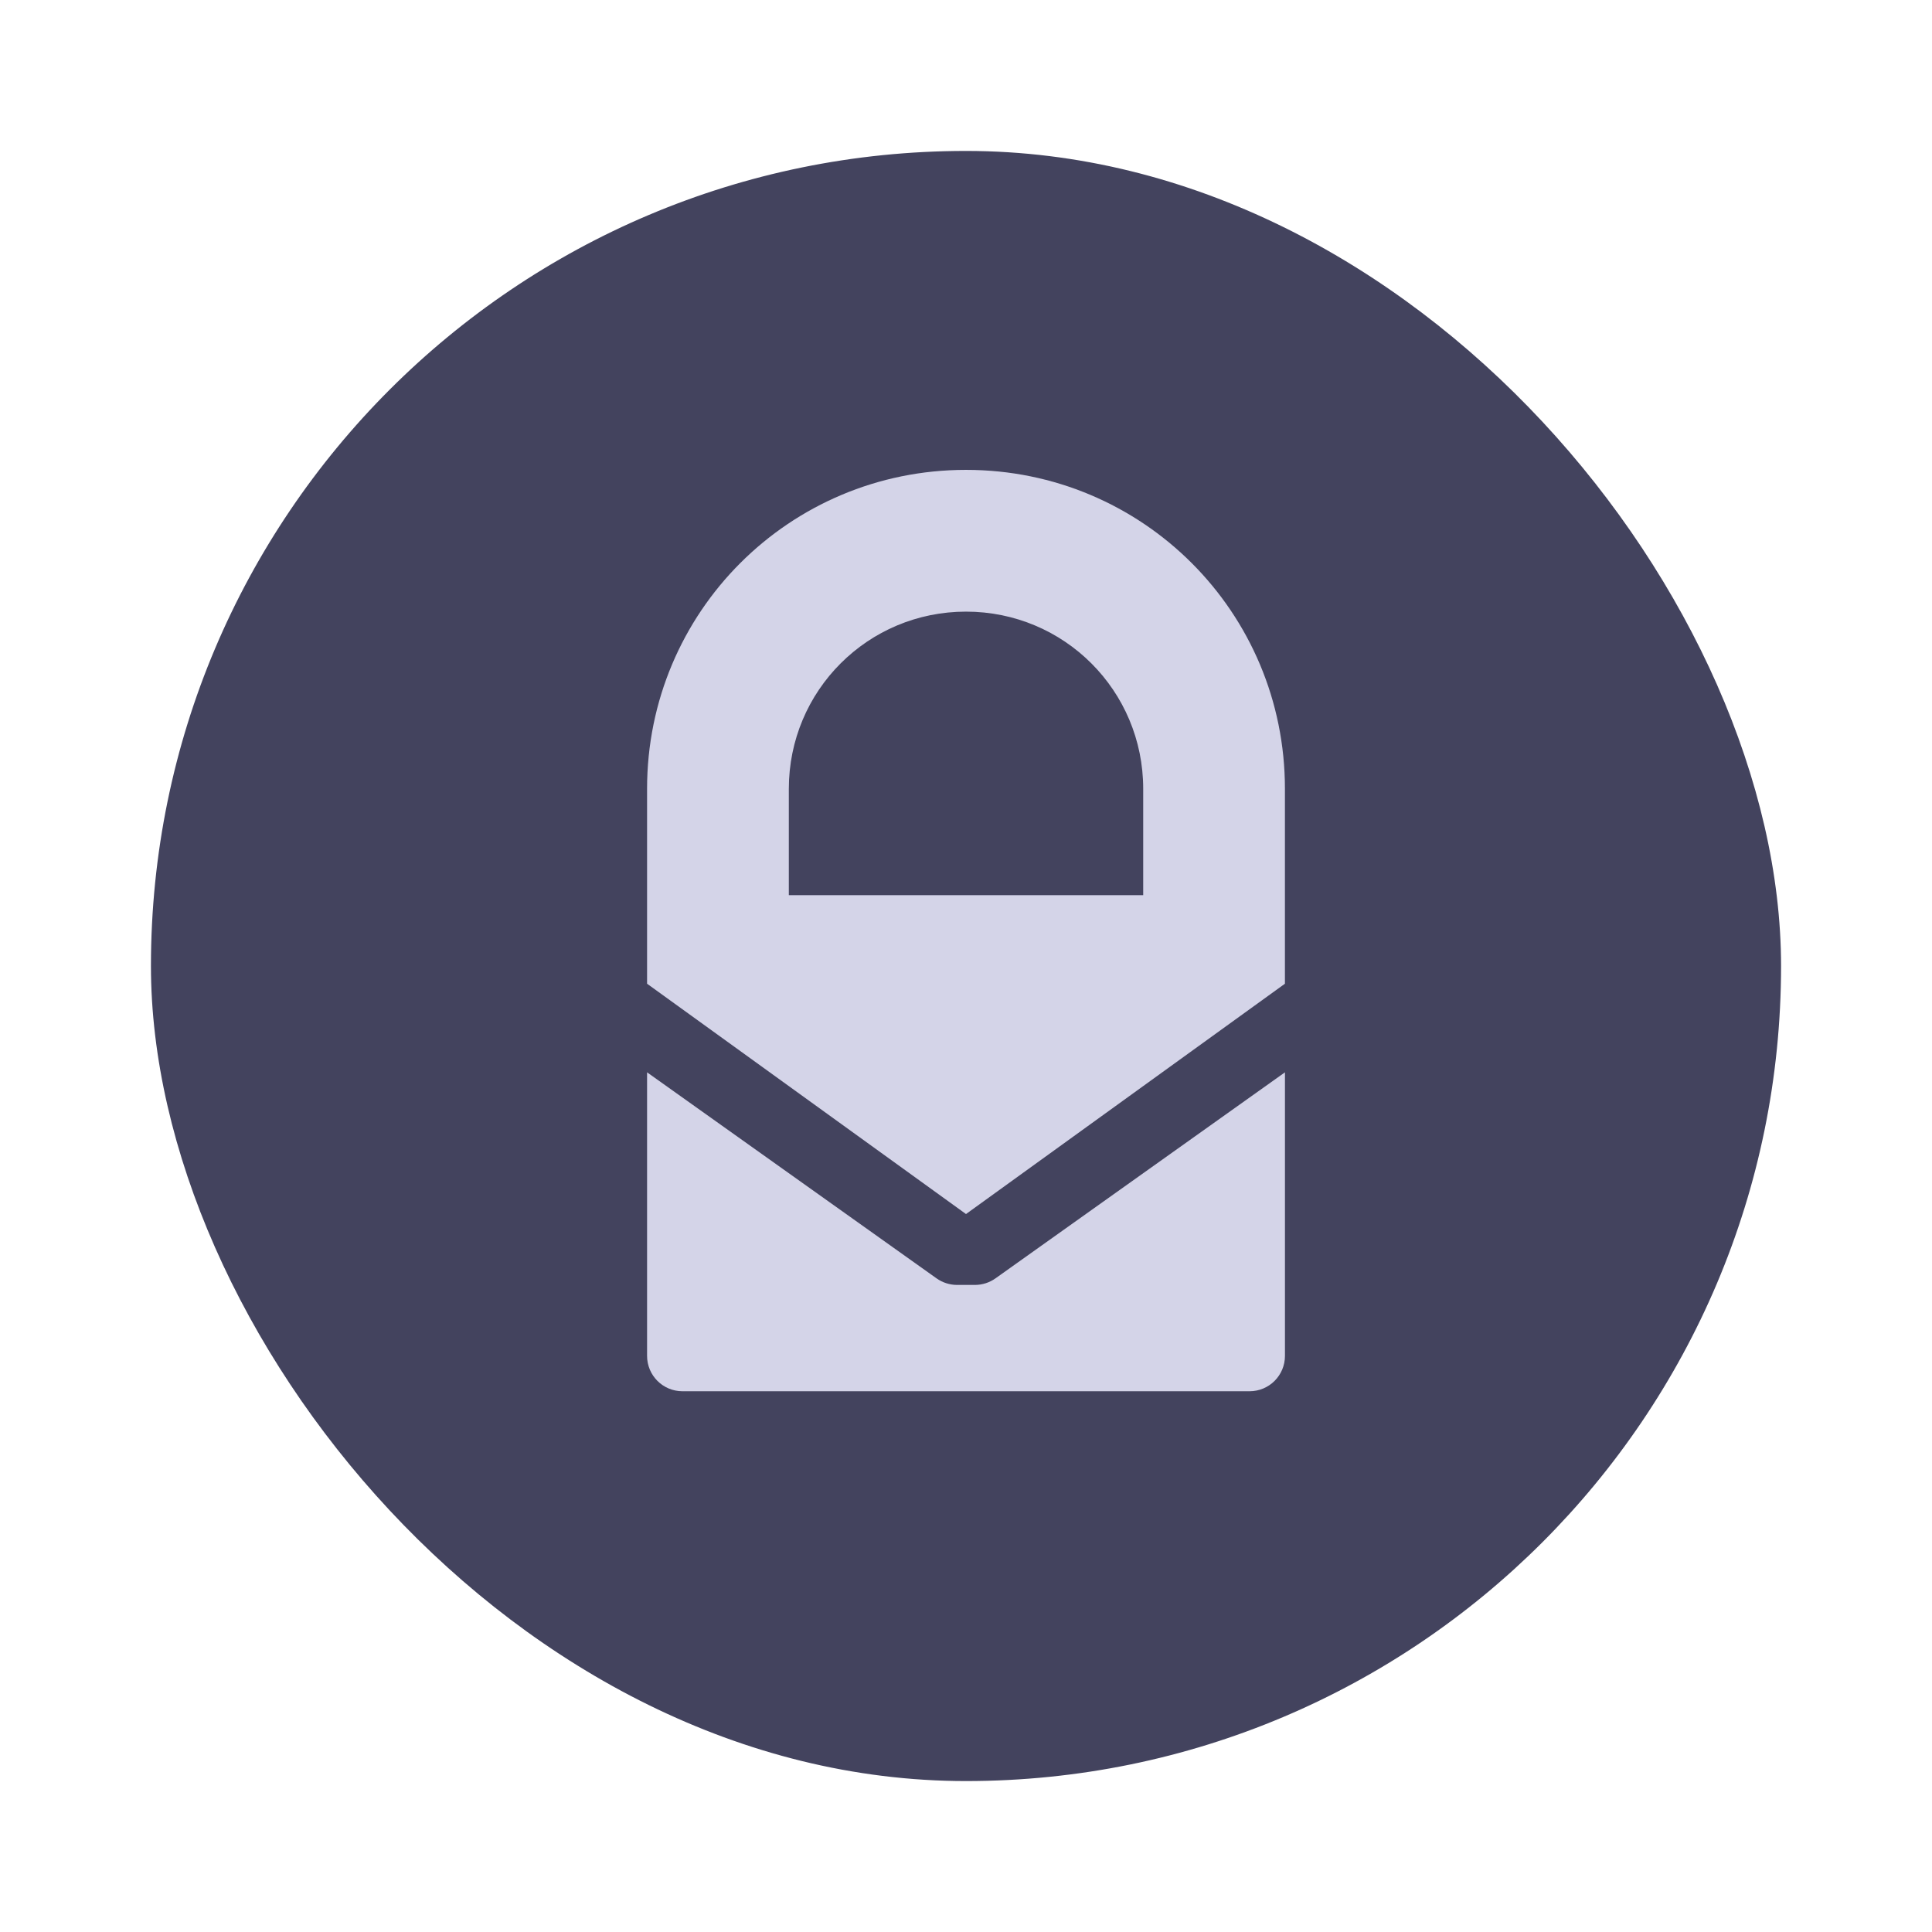 <?xml version="1.0" encoding="UTF-8" standalone="no"?>
<svg
   width="64"
   height="64"
   version="1.1"
   viewBox="0 0 64 64"
   id="svg1"
   sodipodi:docname="protonmail.svg"
   inkscape:version="1.4 (e7c3feb100, 2024-10-09)"
   xmlns:inkscape="http://www.inkscape.org/namespaces/inkscape"
   xmlns:sodipodi="http://sodipodi.sourceforge.net/DTD/sodipodi-0.dtd"
   xmlns="http://www.w3.org/2000/svg"
   xmlns:svg="http://www.w3.org/2000/svg">
  <defs
     id="defs1" />
  <sodipodi:namedview
     id="namedview1"
     pagecolor="#ffffff"
     bordercolor="#000000"
     borderopacity="0.25"
     inkscape:showpageshadow="2"
     inkscape:pageopacity="0.0"
     inkscape:pagecheckerboard="0"
     inkscape:deskcolor="#d1d1d1"
     inkscape:zoom="5.5"
     inkscape:cx="44.090909"
     inkscape:cy="57.636364"
     inkscape:window-width="1920"
     inkscape:window-height="1012"
     inkscape:window-x="0"
     inkscape:window-y="0"
     inkscape:window-maximized="1"
     inkscape:current-layer="svg1" />
  <rect
     x="5"
     y="5"
     width="54"
     height="54"
     rx="27"
     ry="27"
     fill="#43435e"
     fill-rule="evenodd"
     stroke-linecap="round"
     stroke-linejoin="round"
     stroke-width="2.226"
     style="paint-order:stroke fill markers"
     id="rect1" />
  <path
     d="m32 15.565c-5.853 0-10.565 4.712-10.565 10.565v6.457l10.565 7.63 10.565-7.63v-6.457c0-5.853-4.712-10.565-10.565-10.565zm0 4.696c3.252 0 5.87 2.618 5.87 5.87v3.522h-11.739v-3.522c0-3.252 2.618-5.87 5.87-5.87zm-10.565 15.261v9.391c0 0.65 0.524 1.174 1.174 1.174h18.783c0.65 0 1.174-0.524 1.174-1.174v-9.391l-9.586 6.823c-0.2 0.143-0.44 0.22-0.686 0.22h-0.587c-0.246 0-0.486-0.077-0.686-0.22z"
     fill="#d4d4e8"
     stroke-width="1.174"
     style="paint-order:normal"
     id="path1" />
</svg>
